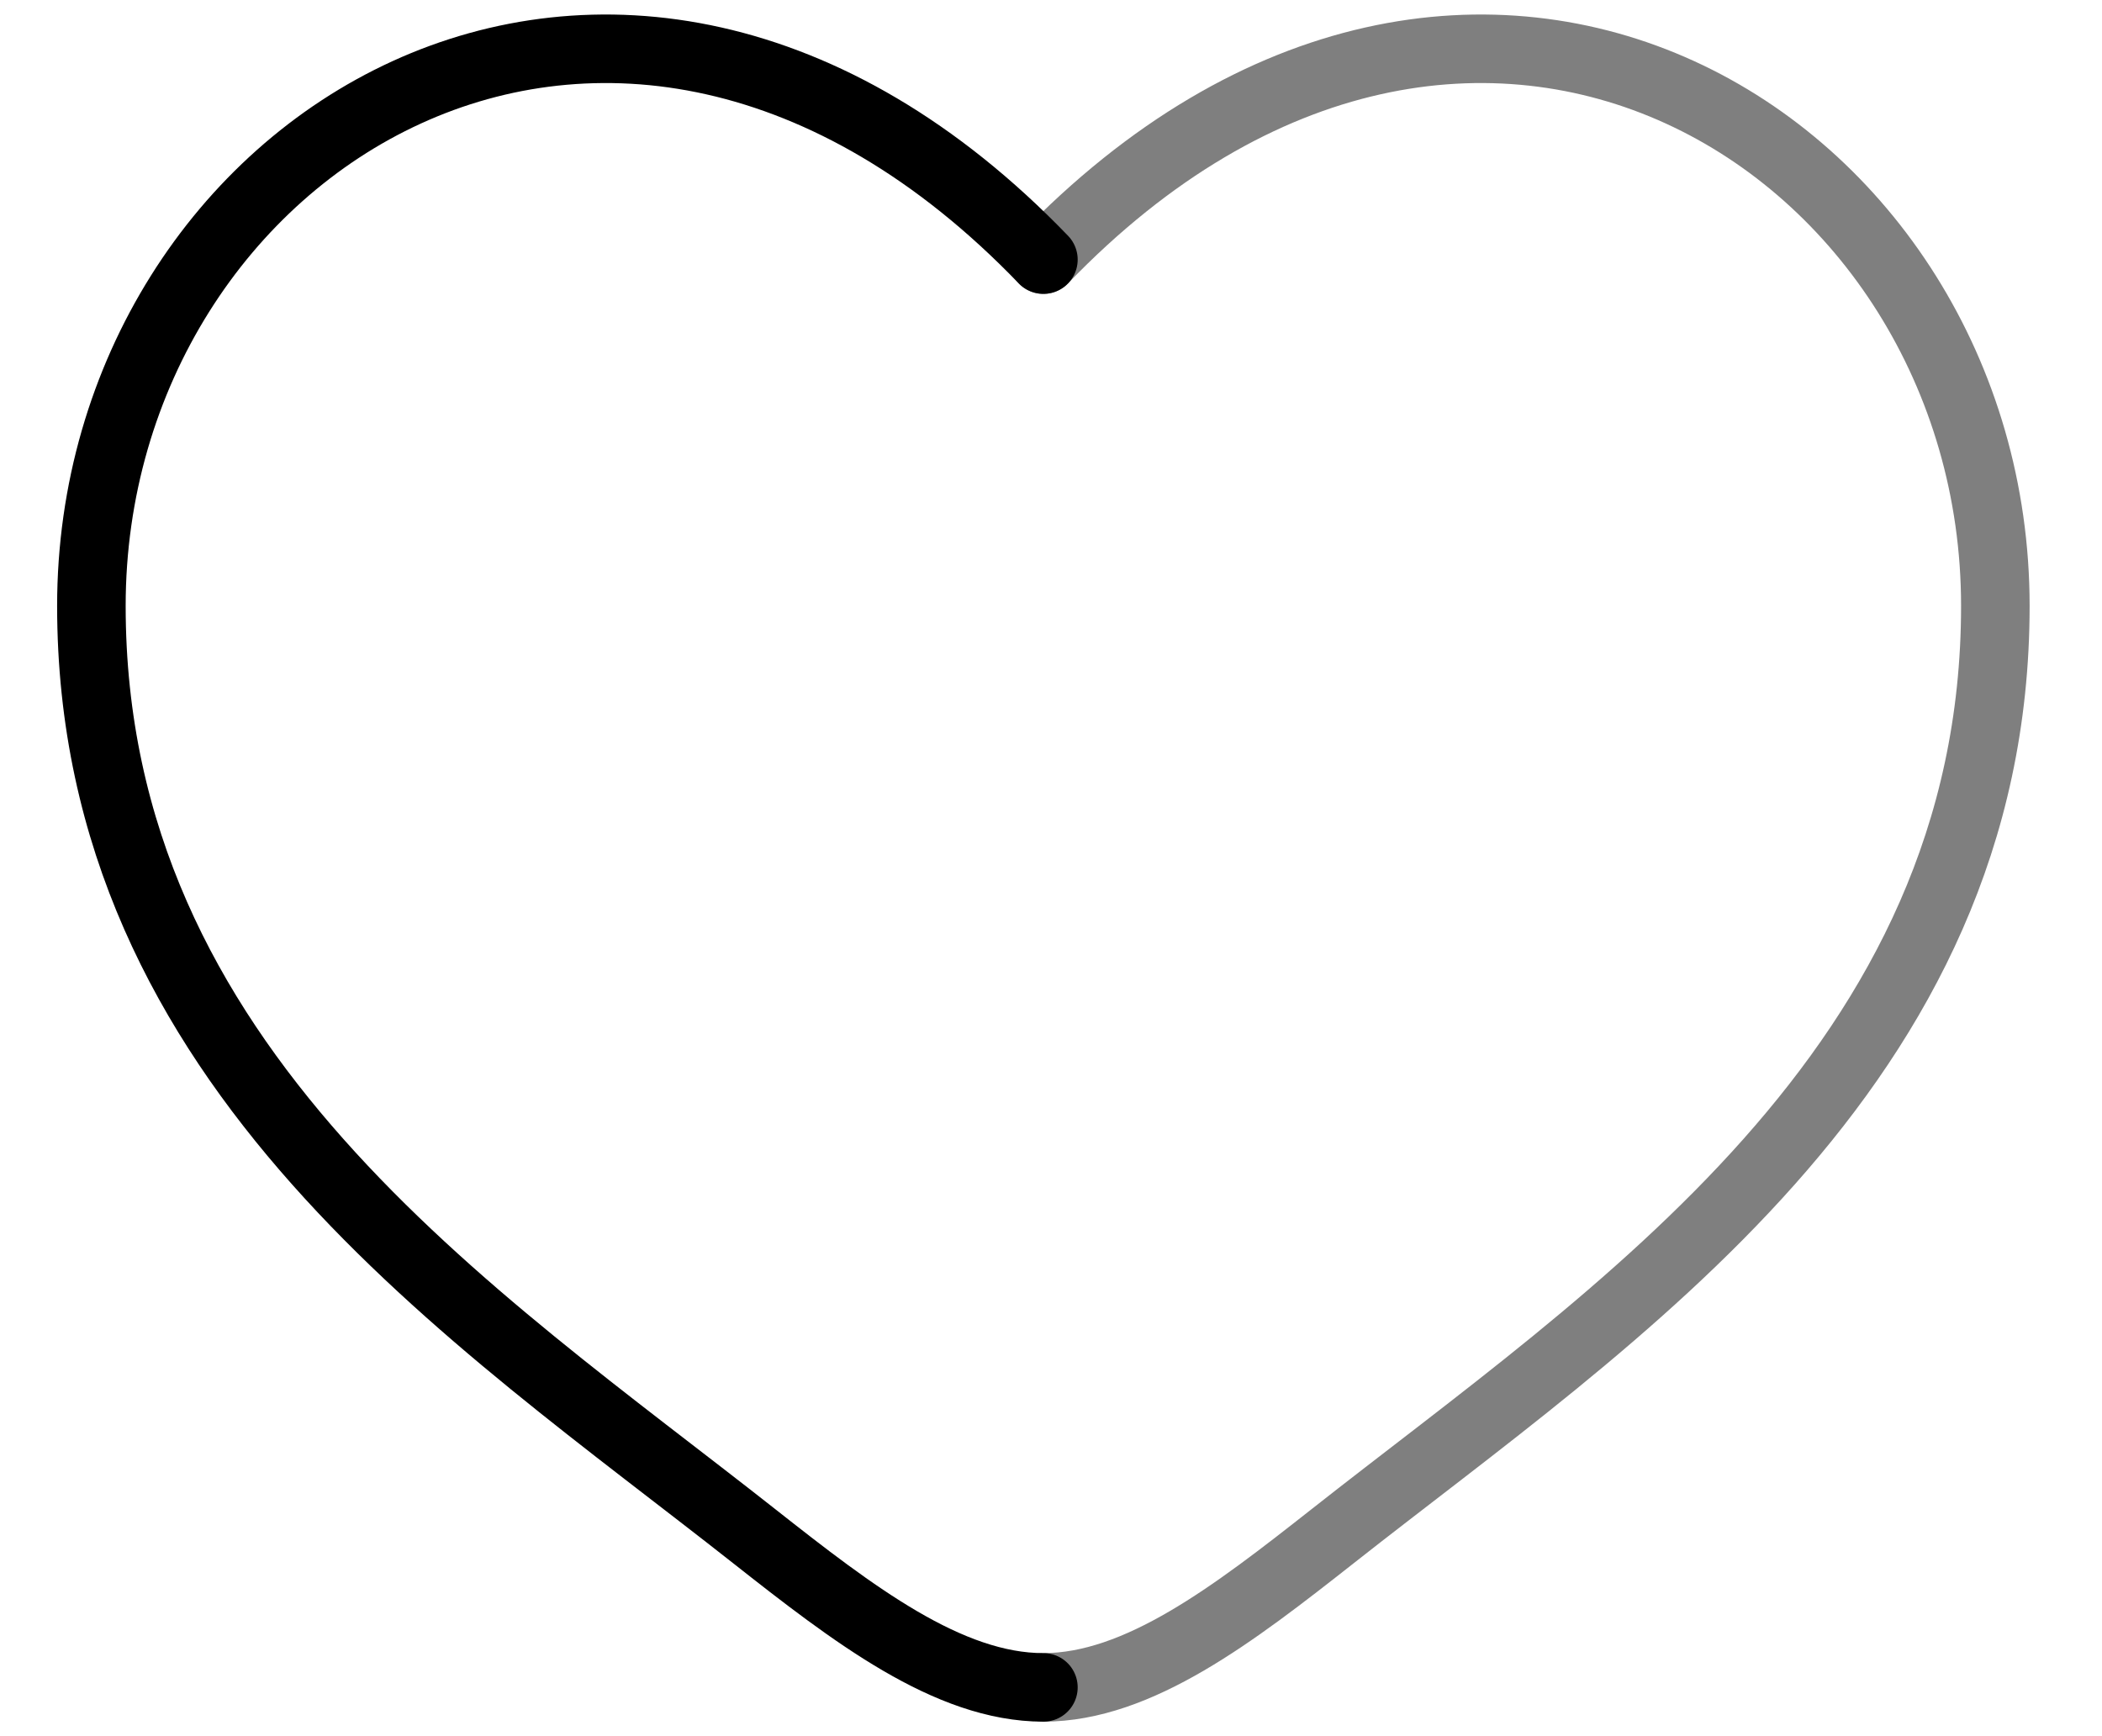 <svg width="23" height="19" viewBox="0 0 23 19" fill="none" xmlns="http://www.w3.org/2000/svg">
    <path d="M11.417 2.841C6.729 -2.028 1 1.565 1 6.631C1 11.695 5.188 14.394 8.252 16.811C9.333 17.663 10.375 18.466 11.417 18.466" stroke="black" stroke-width="0.75" stroke-linecap="round"/>
    <path opacity="0.5" d="M11.416 2.841C16.104 -2.028 21.833 1.565 21.833 6.631C21.833 11.696 17.646 14.395 14.581 16.812C13.5 17.663 12.458 18.466 11.416 18.466" stroke="black" stroke-width="0.75" stroke-linecap="round"/>
</svg>
